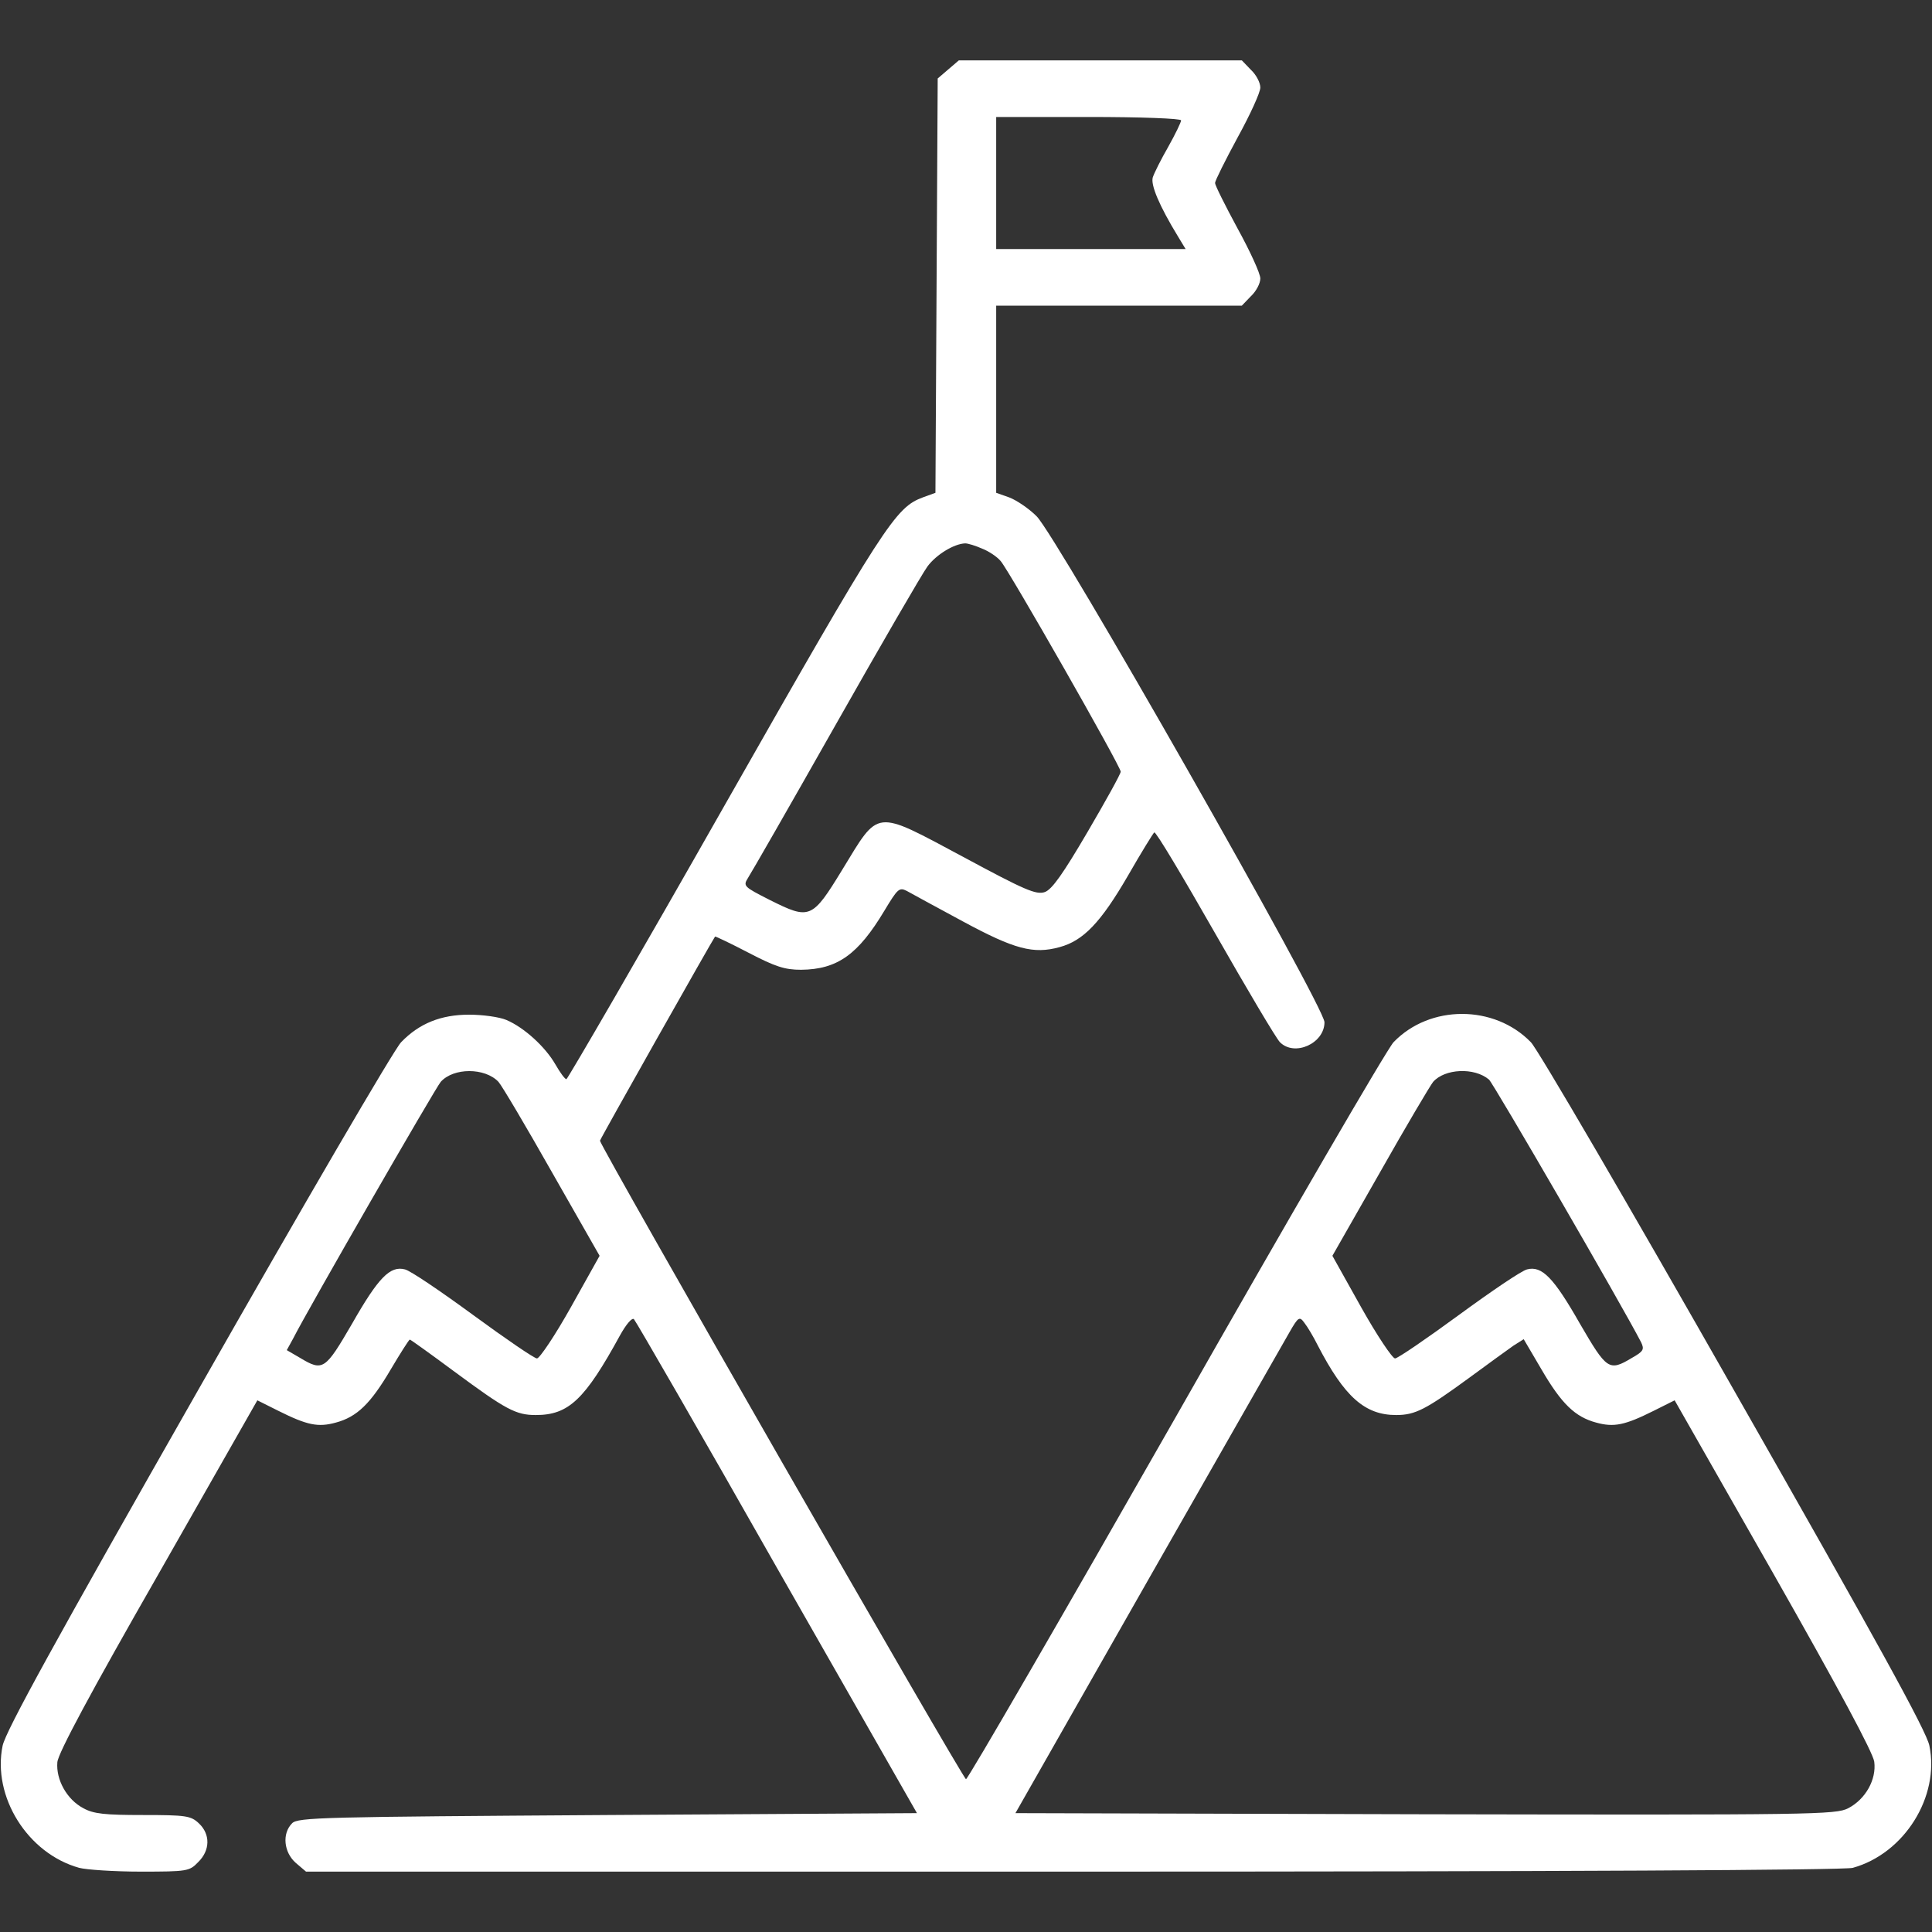<?xml version="1.0" standalone="no"?>
<!DOCTYPE svg PUBLIC "-//W3C//DTD SVG 20010904//EN"
 "http://www.w3.org/TR/2001/REC-SVG-20010904/DTD/svg10.dtd">
<svg version="1.0" xmlns="http://www.w3.org/2000/svg"
 width="512pt" height="512pt" viewBox="0 0 512 512"
 preserveAspectRatio="xMidYMid meet">

<rect x="0" y="0" width="512" height="512" fill="#333333" stroke="none"/>

<g transform="translate(0,512) scale(0.1,-0.1)"
fill="#ffffff" stroke="none">
<path d="M2513 4936 l-28 -24 -3 -549 -3 -549 -33 -12 c-73 -27 -101 -69 -525
-815 -227 -400 -417 -727 -420 -727 -4 0 -17 18 -29 39 -27 47 -83 98 -130
118 -19 8 -63 14 -99 14 -74 0 -132 -23 -180 -73 -18 -18 -260 -433 -538 -922
-381 -669 -509 -902 -518 -942 -28 -135 66 -286 203 -324 19 -5 93 -10 163
-10 123 0 129 1 152 25 32 31 33 74 2 103 -21 20 -34 22 -148 22 -101 0 -131
3 -158 18 -44 23 -73 76 -69 122 2 24 89 186 267 497 l263 462 56 -28 c76 -38
105 -44 152 -31 56 15 92 50 145 140 26 44 49 80 51 80 2 0 55 -38 117 -84
138 -102 164 -116 217 -116 87 0 130 41 223 211 16 29 32 48 37 43 5 -5 176
-301 379 -659 l371 -650 -820 -5 c-754 -5 -821 -6 -836 -22 -27 -27 -22 -77
10 -105 l27 -23 2032 0 c1299 0 2045 4 2067 10 137 38 231 189 203 324 -8 39
-138 275 -518 942 -278 489 -520 904 -538 922 -97 100 -268 100 -364 0 -17
-18 -277 -465 -577 -993 -301 -528 -551 -960 -556 -960 -8 0 -970 1678 -970
1692 0 4 298 532 305 541 1 1 41 -18 89 -43 71 -37 96 -45 139 -45 96 1 151
40 221 157 35 58 39 62 59 52 12 -7 79 -43 149 -81 137 -74 187 -87 256 -68
63 17 109 65 181 189 35 61 67 113 70 115 4 3 76 -118 161 -267 85 -149 162
-279 172 -289 39 -39 118 -3 118 53 0 42 -710 1289 -763 1341 -21 21 -54 43
-73 50 l-34 12 0 248 0 248 325 0 326 0 24 25 c14 13 25 34 25 47 0 13 -27 72
-60 132 -33 61 -60 115 -60 121 0 6 27 60 60 121 33 60 60 119 60 132 0 13
-11 34 -25 47 l-24 25 -375 0 -375 0 -28 -24z m617 -135 c0 -5 -15 -36 -34
-70 -19 -33 -37 -69 -41 -81 -6 -20 17 -75 67 -157 l20 -33 -251 0 -251 0 0
175 0 175 245 0 c139 0 245 -4 245 -9z m-527 -1135 c18 -7 40 -22 49 -33 22
-25 318 -544 318 -558 0 -6 -40 -78 -88 -160 -65 -111 -94 -152 -113 -159 -23
-8 -53 5 -218 94 -236 126 -220 127 -319 -35 -80 -131 -86 -133 -192 -80 -69
35 -71 37 -58 58 8 12 113 195 233 407 120 212 229 400 243 419 23 31 70 60
100 61 7 0 27 -6 45 -14z m-1282 -1413 c9 -10 73 -118 142 -240 l126 -221 -76
-136 c-42 -75 -83 -136 -90 -136 -7 0 -83 52 -169 115 -86 63 -167 118 -181
121 -39 10 -70 -21 -140 -144 -71 -122 -77 -127 -137 -91 l-36 21 17 31 c39
77 377 664 391 680 34 38 117 38 153 0z m2625 6 c11 -9 353 -599 403 -696 9
-19 7 -24 -25 -42 -60 -36 -66 -31 -137 91 -70 123 -101 154 -140 144 -14 -3
-95 -58 -181 -121 -86 -63 -162 -115 -169 -115 -7 0 -48 61 -90 136 l-76 136
126 221 c69 122 133 230 141 240 31 35 109 39 148 6z m-454 -704 c71 -137 125
-185 208 -185 51 0 79 15 194 99 50 37 103 75 117 85 l27 17 47 -80 c53 -91
89 -126 145 -141 47 -13 76 -7 152 31 l56 28 262 -460 c171 -301 264 -474 267
-498 6 -47 -23 -99 -69 -123 -33 -17 -90 -18 -1121 -16 l-1086 3 350 615 c193
338 362 635 376 659 24 42 27 43 40 25 8 -10 24 -37 35 -59z"/>
</g>
</svg>
